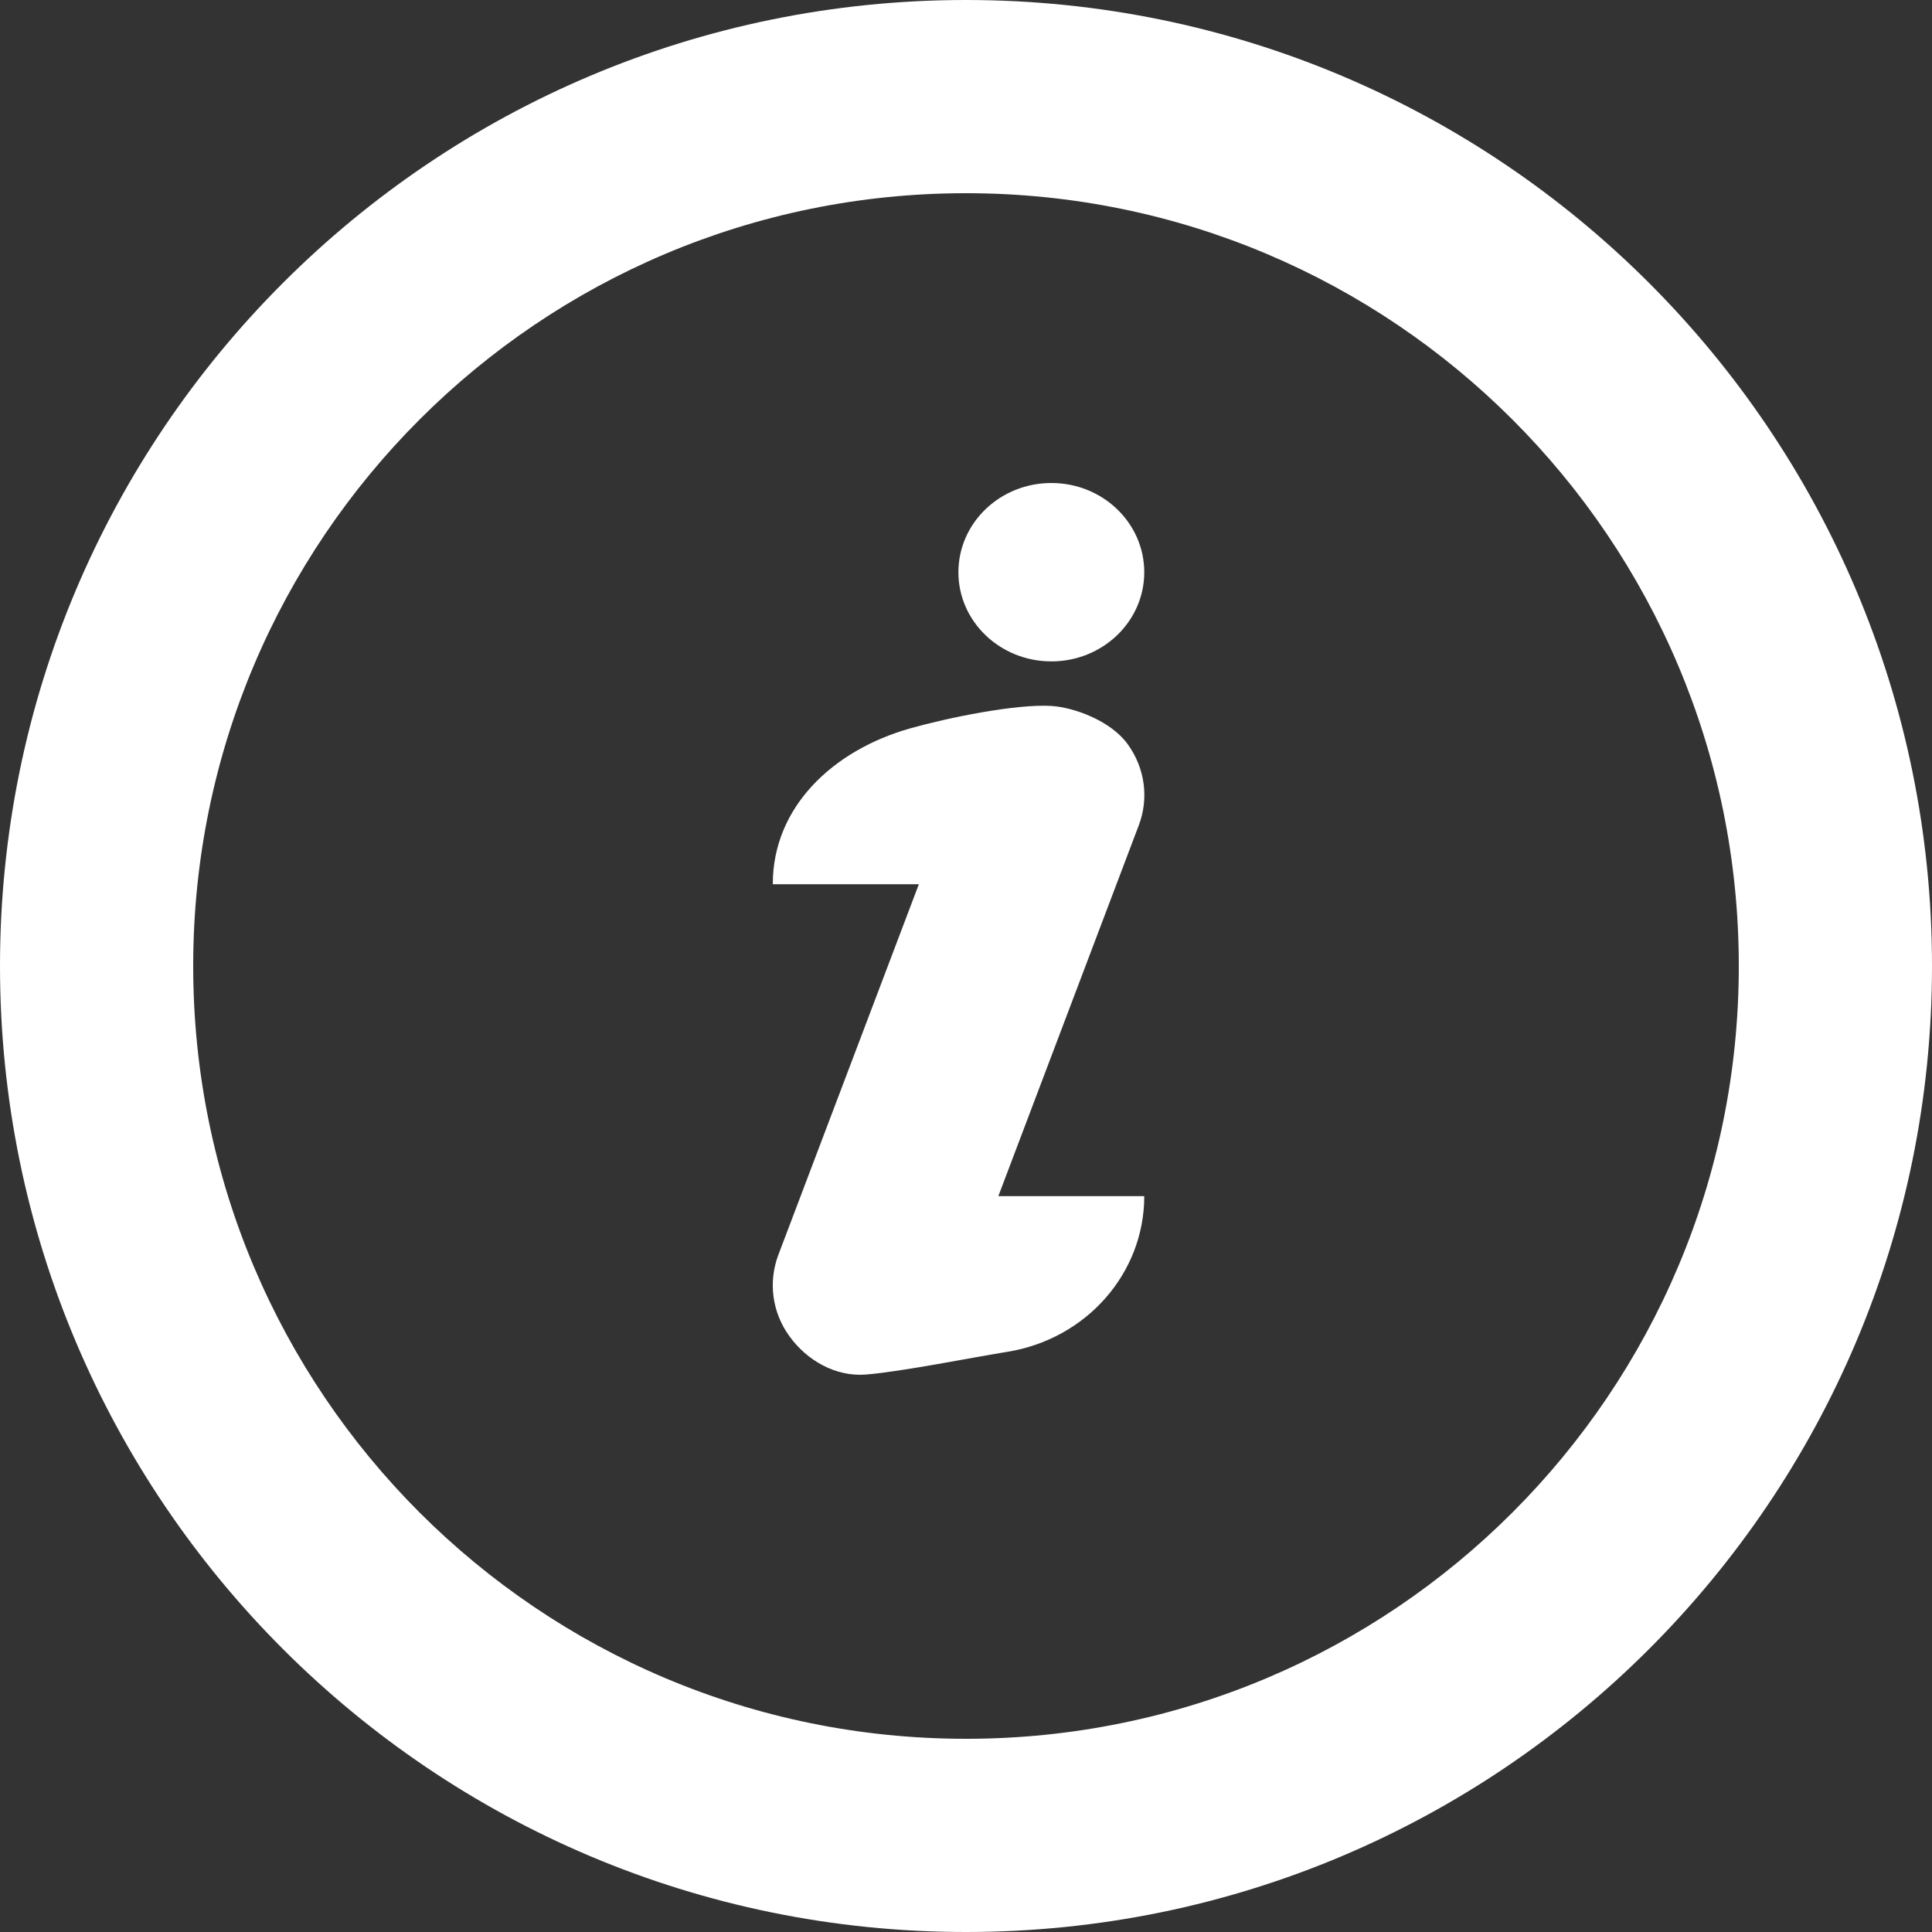 <svg width="15" height="15" viewBox="0 0 15 15" fill="none" xmlns="http://www.w3.org/2000/svg">
<rect x="0" y="0" width="15" height="15" fill="#333333" stroke="none"/>
<path fill-rule="evenodd" clip-rule="evenodd" d="M0 7.5C0 3.358 3.358 0 7.5 0C11.642 0 15 3.358 15 7.5C15 11.642 11.642 15 7.5 15C3.358 15 0 11.642 0 7.5ZM1.5 7.5C1.5 10.814 4.186 13.5 7.5 13.5C10.814 13.5 13.5 10.814 13.5 7.5C13.5 4.187 10.814 1.5 7.5 1.5C4.186 1.5 1.5 4.187 1.5 7.5Z" fill="white"/>
<path fill-rule="evenodd" clip-rule="evenodd" d="M8.163 5.135C7.764 5.135 7.441 4.825 7.441 4.443C7.441 4.06 7.764 3.75 8.163 3.75C8.561 3.75 8.884 4.06 8.884 4.443C8.884 4.825 8.561 5.135 8.163 5.135ZM7.818 10.496C7.543 10.54 6.998 10.65 6.721 10.672C6.487 10.69 6.265 10.562 6.131 10.377C5.995 10.192 5.963 9.955 6.043 9.743L7.134 6.865H6C5.999 6.265 6.468 5.824 7.067 5.655C7.353 5.574 7.886 5.464 8.163 5.481C8.33 5.491 8.619 5.591 8.754 5.776C8.889 5.961 8.922 6.197 8.841 6.409L7.751 9.287H8.884C8.884 9.887 8.433 10.398 7.818 10.496Z" fill="white"/>
</svg>
